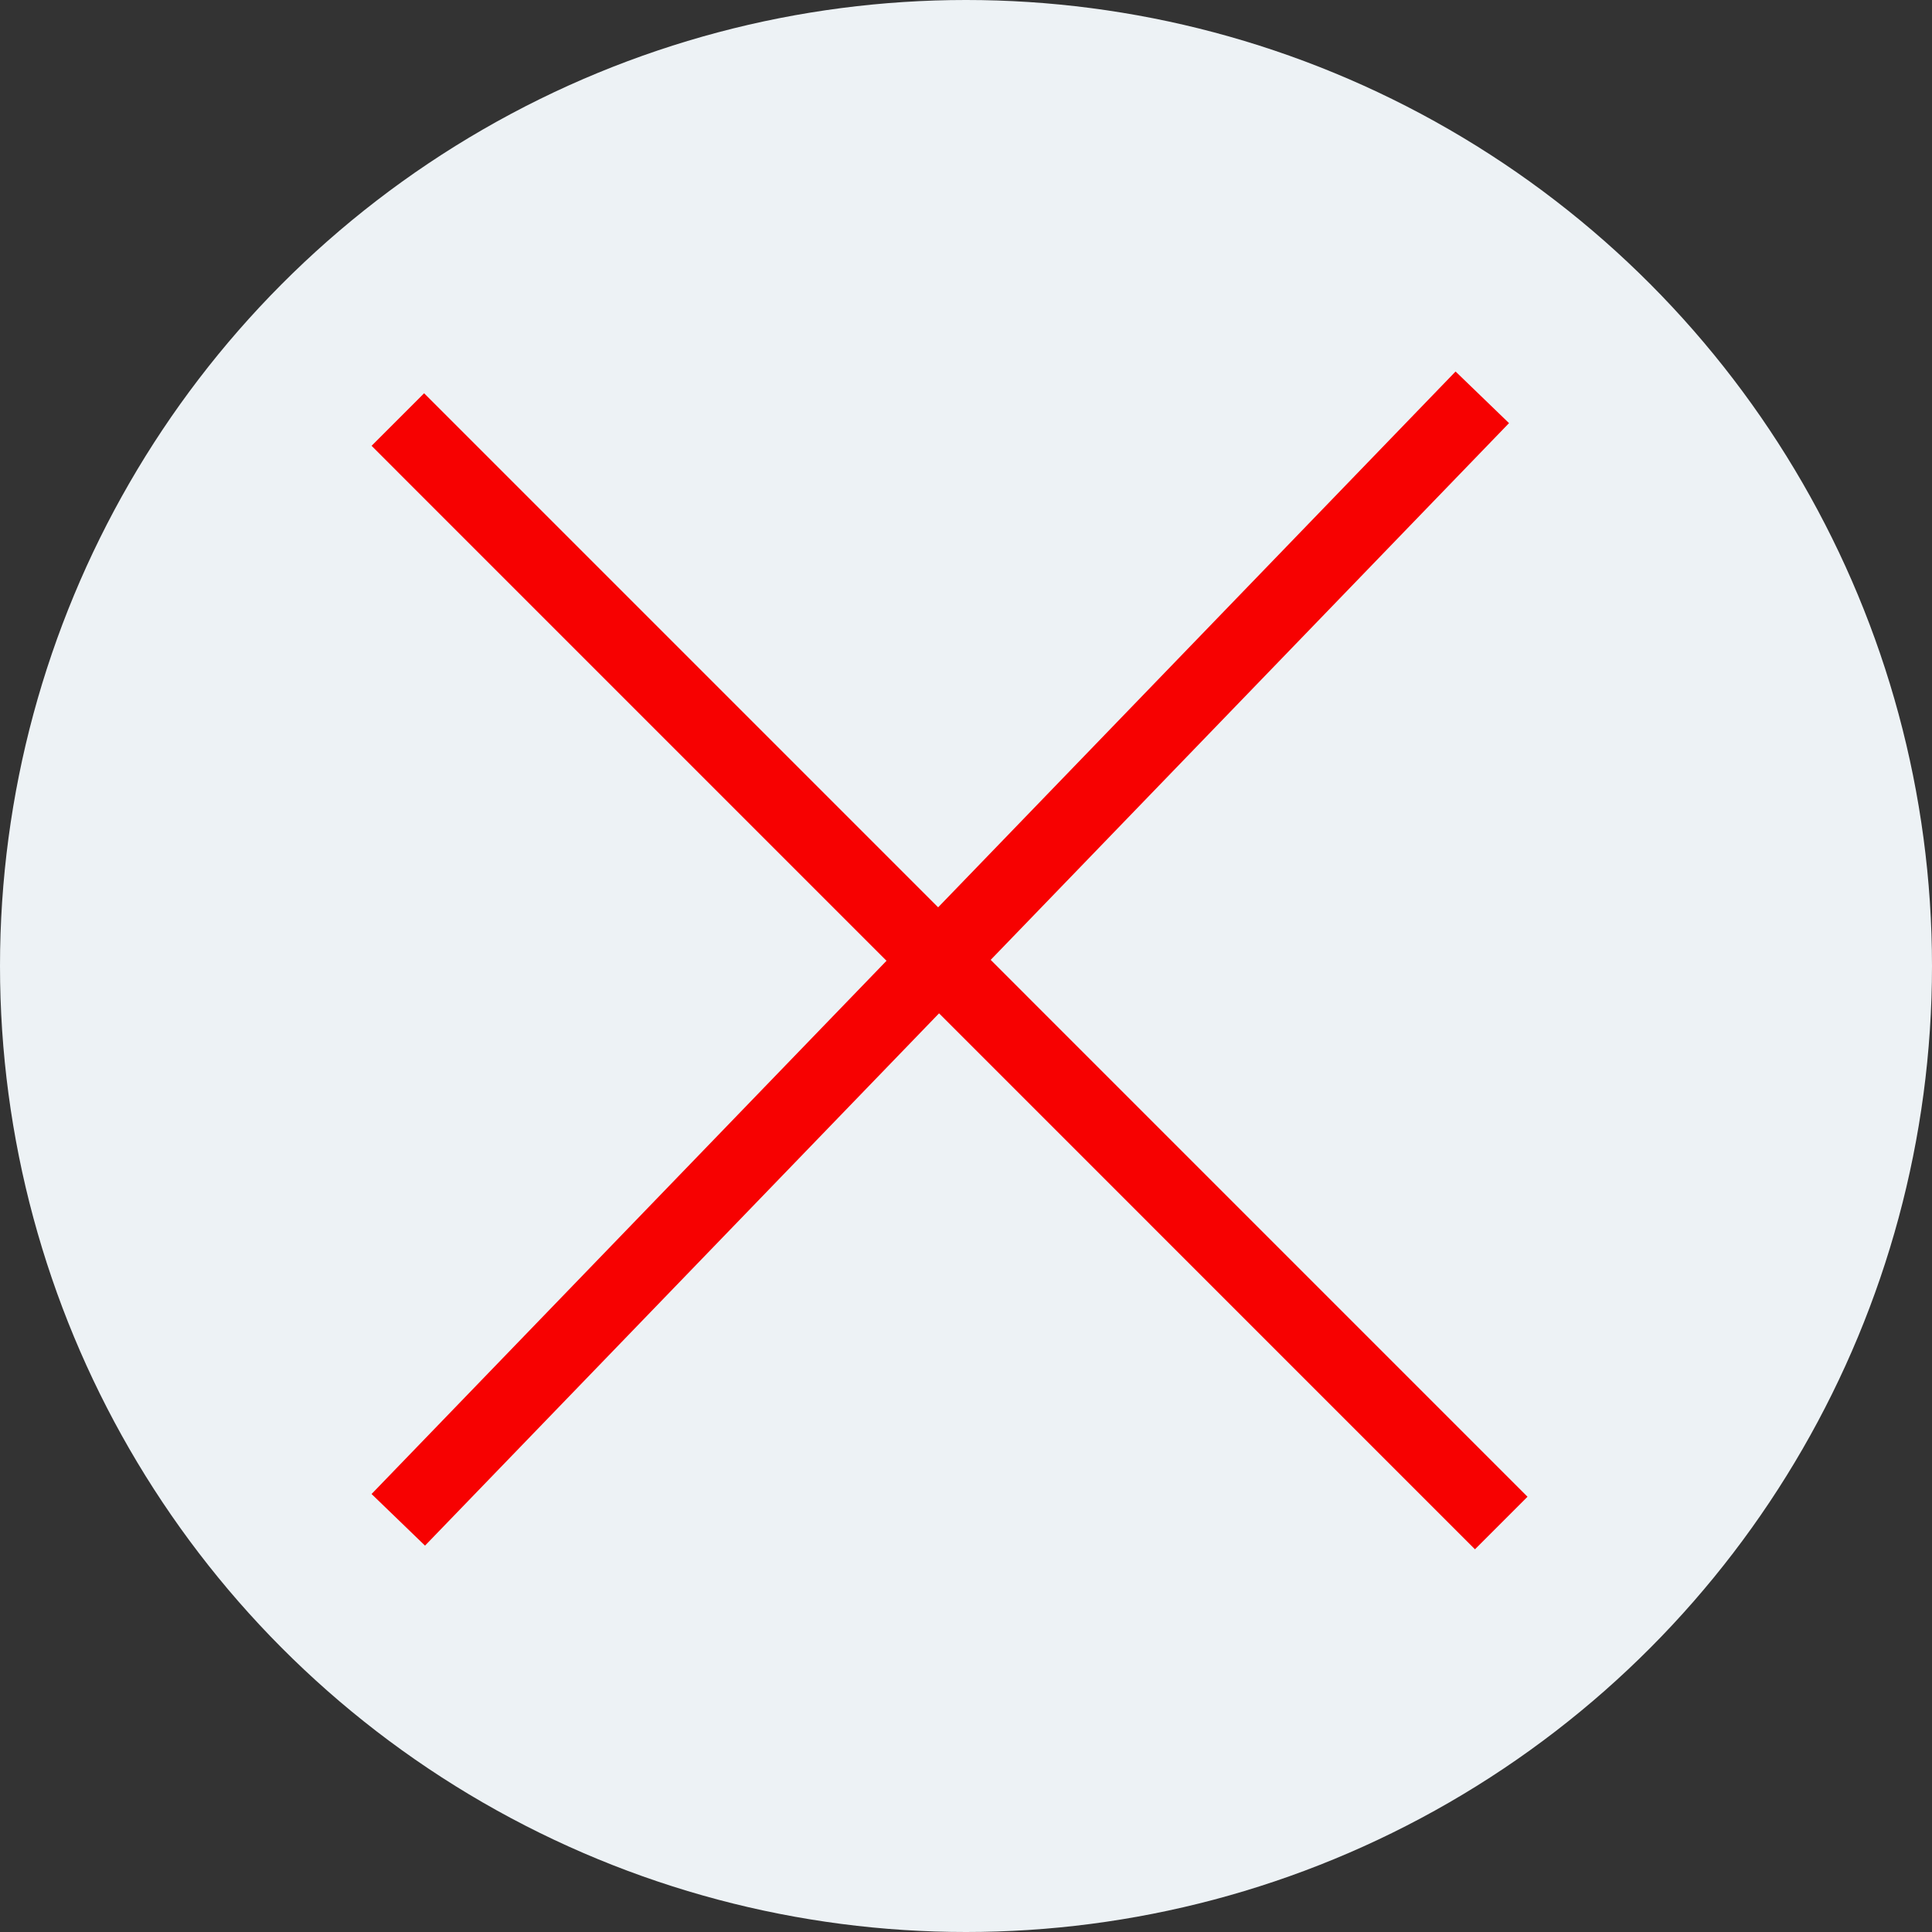 <svg width="26" height="26" viewBox="0 0 26 26" fill="none" xmlns="http://www.w3.org/2000/svg">
<rect x="0" y="0" width="26" height="26" fill="#333333" stroke="none"/>
<circle cx="13" cy="13" r="13" fill="#EDF2F5"/>
<line x1="5.354" y1="5.646" x2="20.203" y2="20.496" stroke="#F70101"/>
<line x1="19.948" y1="5.347" x2="5.36" y2="20.453" stroke="#F70101"/>
</svg>
